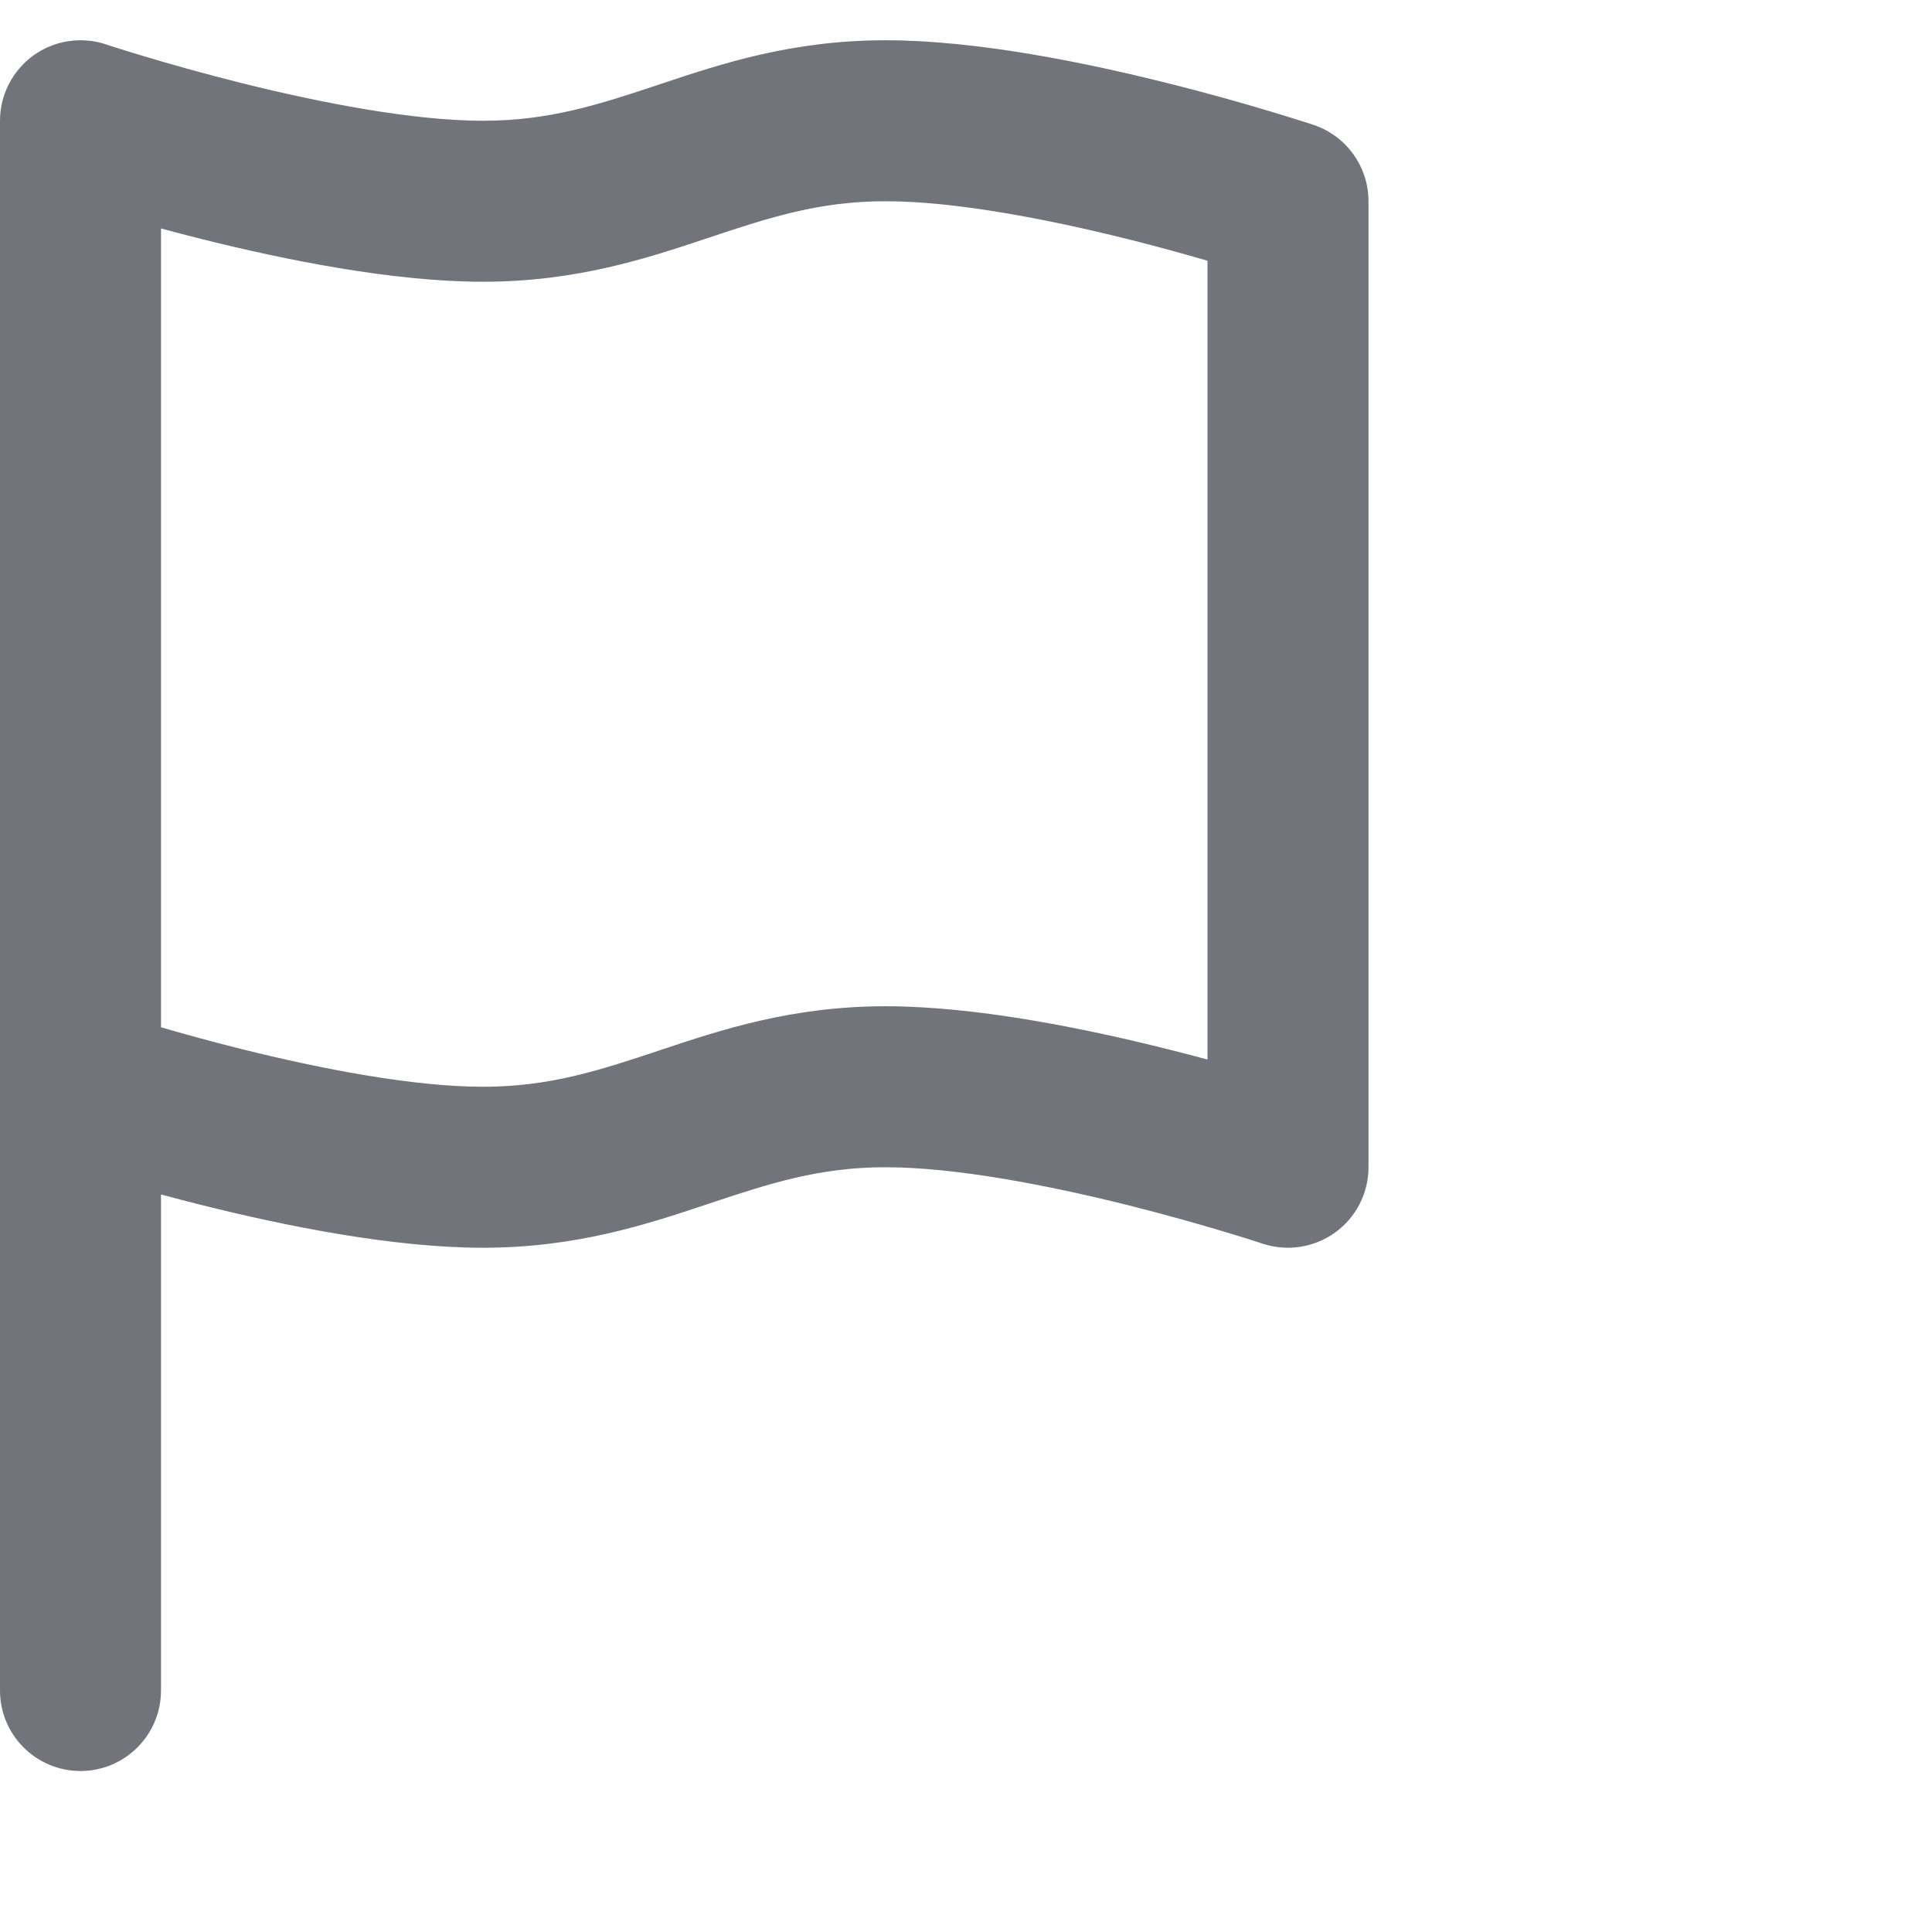 <svg width="24" height="24" viewBox="0 0 24 24" fill="none" xmlns="http://www.w3.org/2000/svg">
<path fill-rule="evenodd" clip-rule="evenodd" d="M1.316 0.551C1.316 0.551 1.316 0.551 1.316 0.551L1.322 0.553L1.344 0.561C1.365 0.567 1.395 0.577 1.436 0.59C1.517 0.616 1.637 0.653 1.787 0.698C2.089 0.789 2.511 0.909 2.993 1.03C3.978 1.276 5.129 1.5 6 1.5C6.822 1.5 7.434 1.301 8.184 1.051L8.214 1.041C8.958 0.793 9.837 0.5 11 0.5C12.129 0.5 13.478 0.776 14.492 1.03C15.011 1.159 15.464 1.289 15.787 1.386C15.949 1.435 16.08 1.475 16.17 1.504C16.216 1.519 16.251 1.53 16.276 1.538L16.305 1.547L16.312 1.55L16.316 1.551C16.316 1.551 16.316 1.551 16 2.5L16.316 1.551C16.724 1.687 17 2.07 17 2.5V14.5C17 14.821 16.846 15.123 16.585 15.311C16.324 15.499 15.989 15.55 15.684 15.449L15.678 15.447L15.656 15.44C15.636 15.433 15.605 15.423 15.564 15.41C15.483 15.384 15.363 15.347 15.213 15.302C14.911 15.211 14.489 15.091 14.008 14.97C13.022 14.724 11.871 14.5 11 14.5C10.178 14.5 9.566 14.699 8.816 14.949L8.786 14.959C8.042 15.207 7.163 15.5 6 15.5C4.871 15.5 3.522 15.224 2.507 14.97C2.33 14.926 2.16 14.881 2 14.838V21C2 21.552 1.552 22 1 22C0.448 22 0 21.552 0 21V1.5C0 1.179 0.155 0.877 0.415 0.689C0.676 0.501 1.011 0.45 1.316 0.551ZM2 12.761C2.275 12.841 2.615 12.936 2.993 13.03C3.978 13.276 5.129 13.5 6 13.5C6.822 13.5 7.434 13.301 8.184 13.051L8.214 13.041C8.958 12.793 9.837 12.5 11 12.5C12.129 12.5 13.478 12.776 14.492 13.03C14.67 13.074 14.84 13.119 15 13.162V3.239C14.725 3.159 14.385 3.064 14.008 2.97C13.022 2.724 11.871 2.5 11 2.5C10.178 2.5 9.566 2.699 8.816 2.949L8.786 2.959C8.042 3.207 7.163 3.5 6 3.5C4.871 3.5 3.522 3.224 2.507 2.97C2.33 2.926 2.16 2.881 2 2.838V12.761Z" fill="#71747A"/>
</svg>

